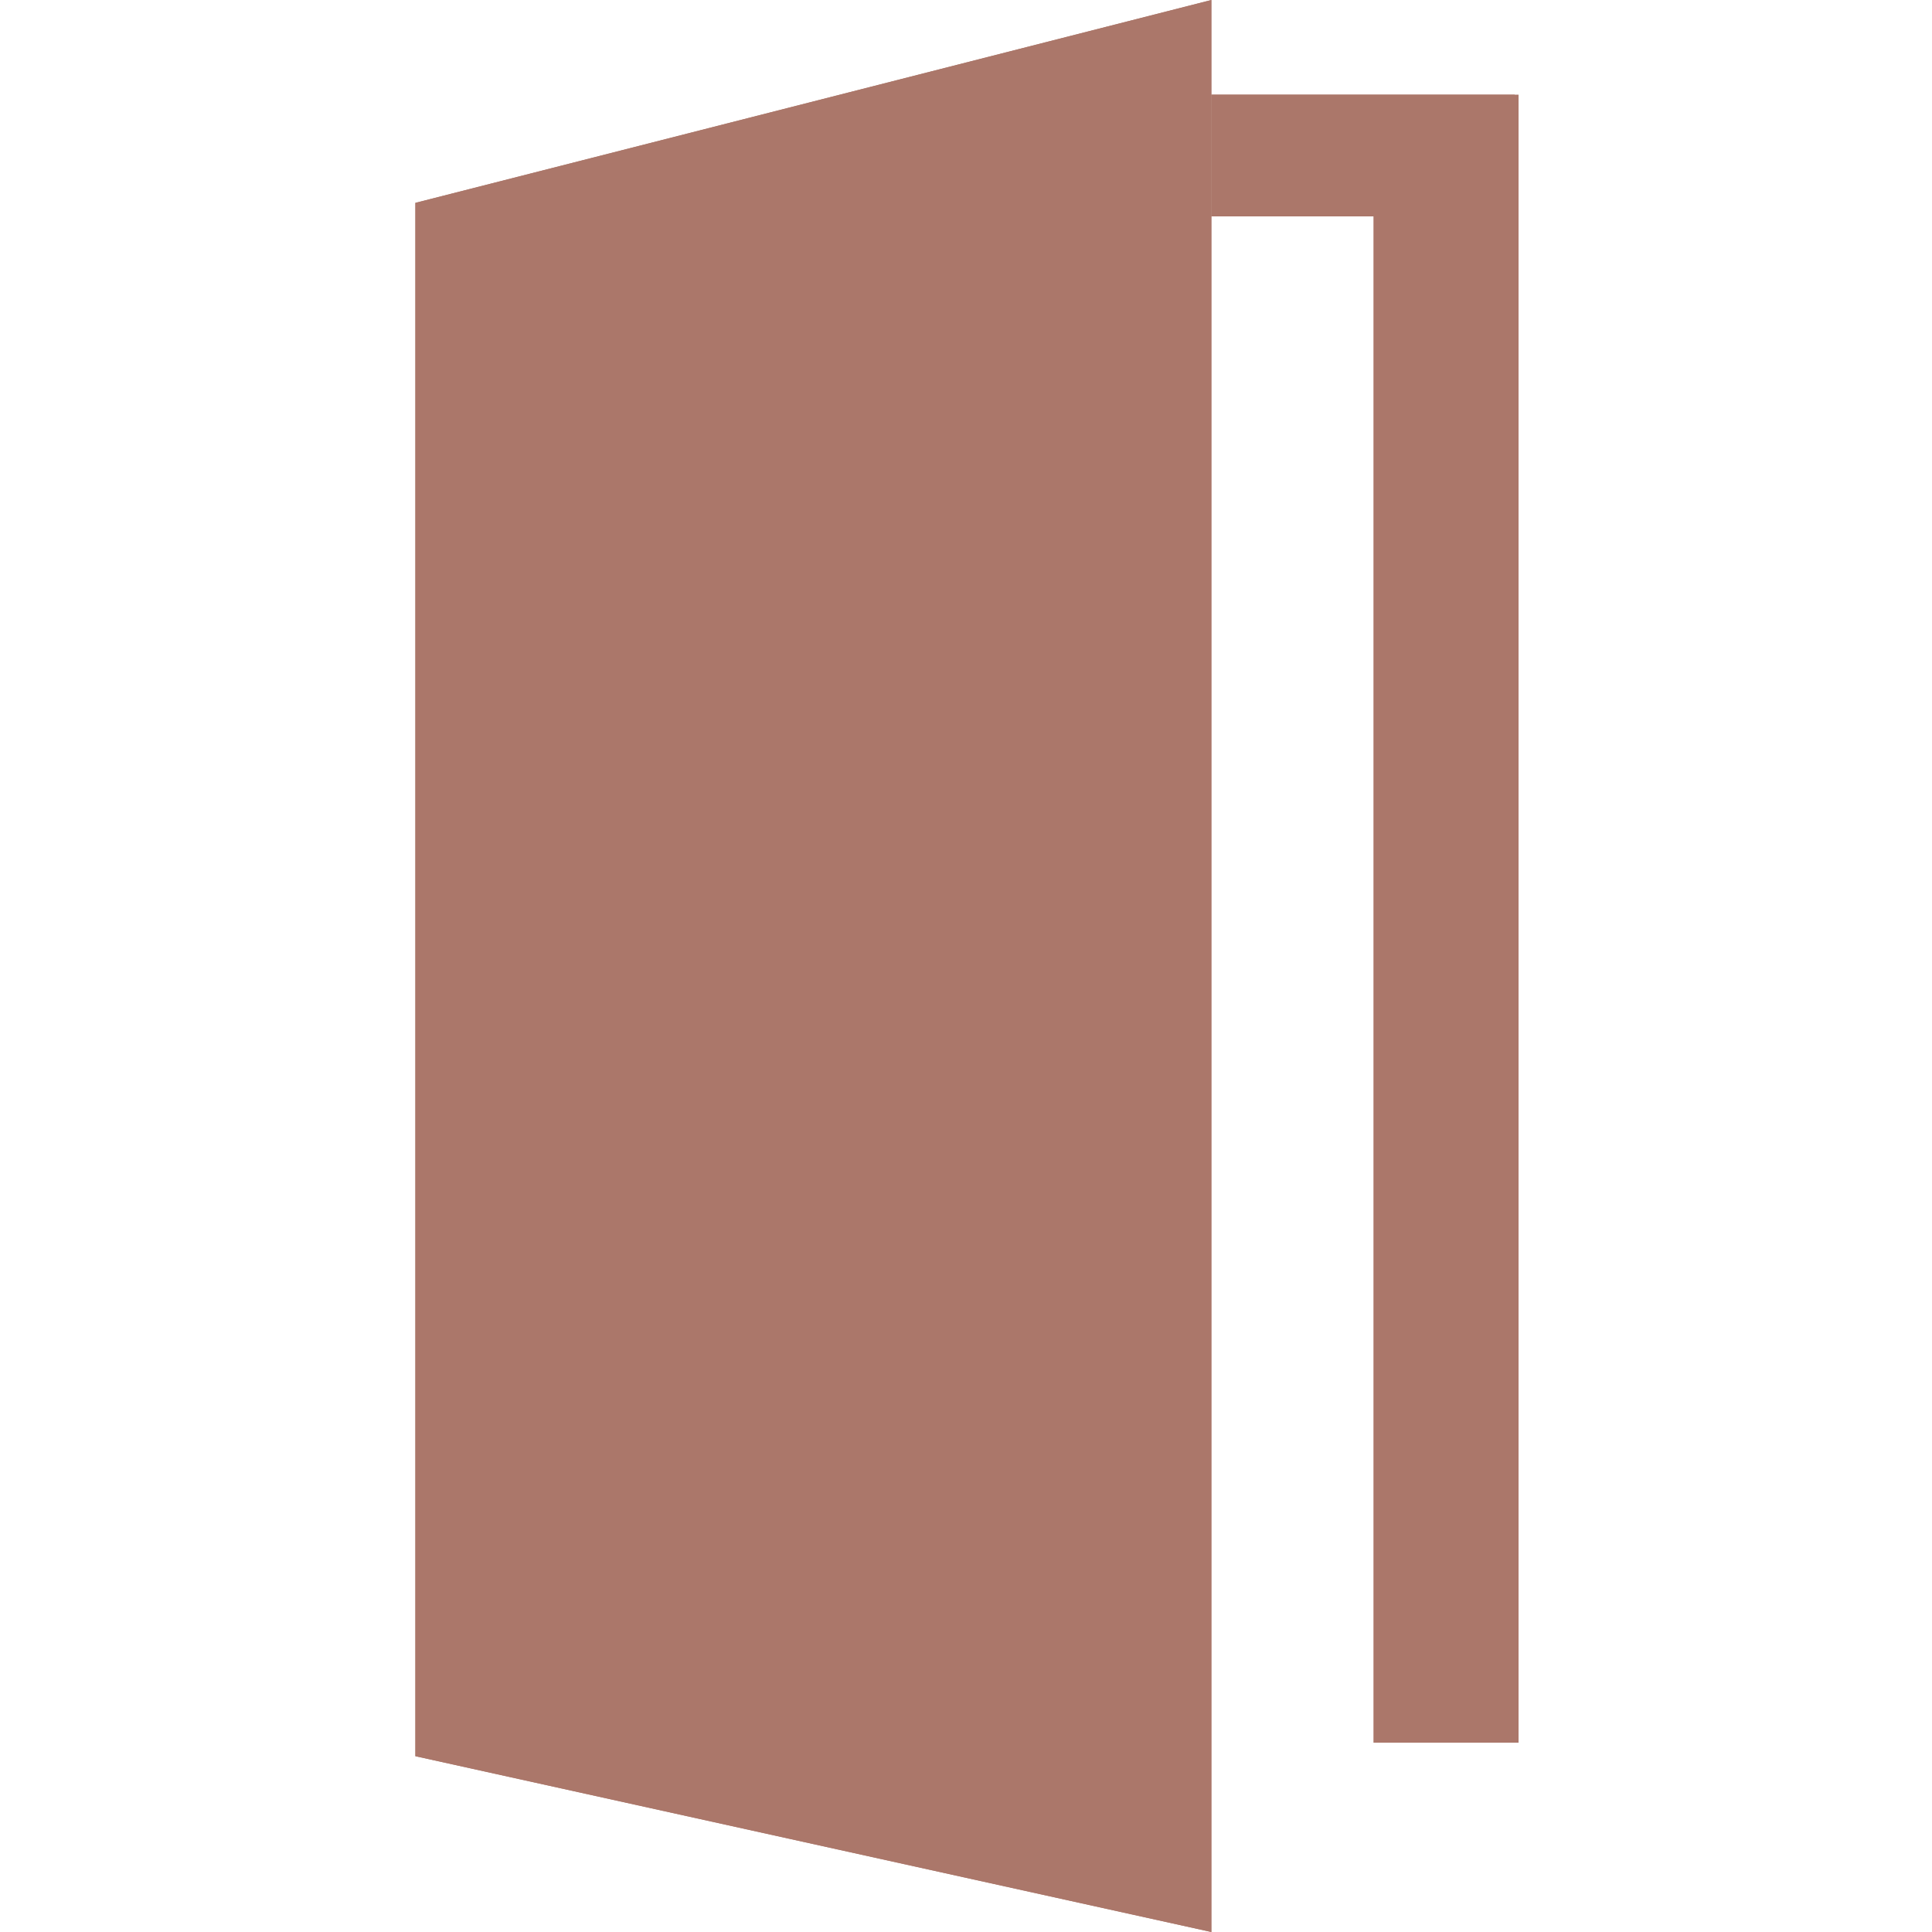 <?xml version="1.0" encoding="utf-8"?>
<!-- Generator: Adobe Illustrator 24.0.0, SVG Export Plug-In . SVG Version: 6.00 Build 0)  -->
<svg version="1.1" id="Layer_1" xmlns="http://www.w3.org/2000/svg" xmlns:xlink="http://www.w3.org/1999/xlink" x="0px" y="0px"
	 viewBox="0 0 100 100" style="enable-background:new 0 0 100 100;" xml:space="preserve">
<style type="text/css">
	.st0{fill:#AB776A;}
	.st1{fill-rule:evenodd;clip-rule:evenodd;fill:#AB776A;}
</style>
<title>icon open door</title>
<path class="st0" d="M21.5,10.5L62.7,0v100l-41.2-9.1V10.5z"/>
<path class="st0" d="M62.7,4.9h15.9v85.3h-7.5v-79h-8.4"/>
<path class="st0" d="M57.5,48.9c0,1.7-1.4,3.1-3.1,3.1c-1.7,0-3.1-1.4-3.1-3.1c0-1.7,1.4-3.1,3.1-3.1C56.1,45.8,57.5,47.2,57.5,48.9
	"/>
<path class="st1" d="M71.1,11.2v79h7.3V4.9H62.7v6.3H71.1z"/>
<path class="st1" d="M62.7,100V0L21.5,10.5v80.4L62.7,100z M51.2,48.9c0-1.8,1.3-3.3,3.1-3.5c1.8,0.2,3.2,1.7,3.1,3.5
	c0,1.7-1.4,3.1-3.1,3.1C52.6,52.1,51.2,50.7,51.2,48.9z"/>
</svg>
